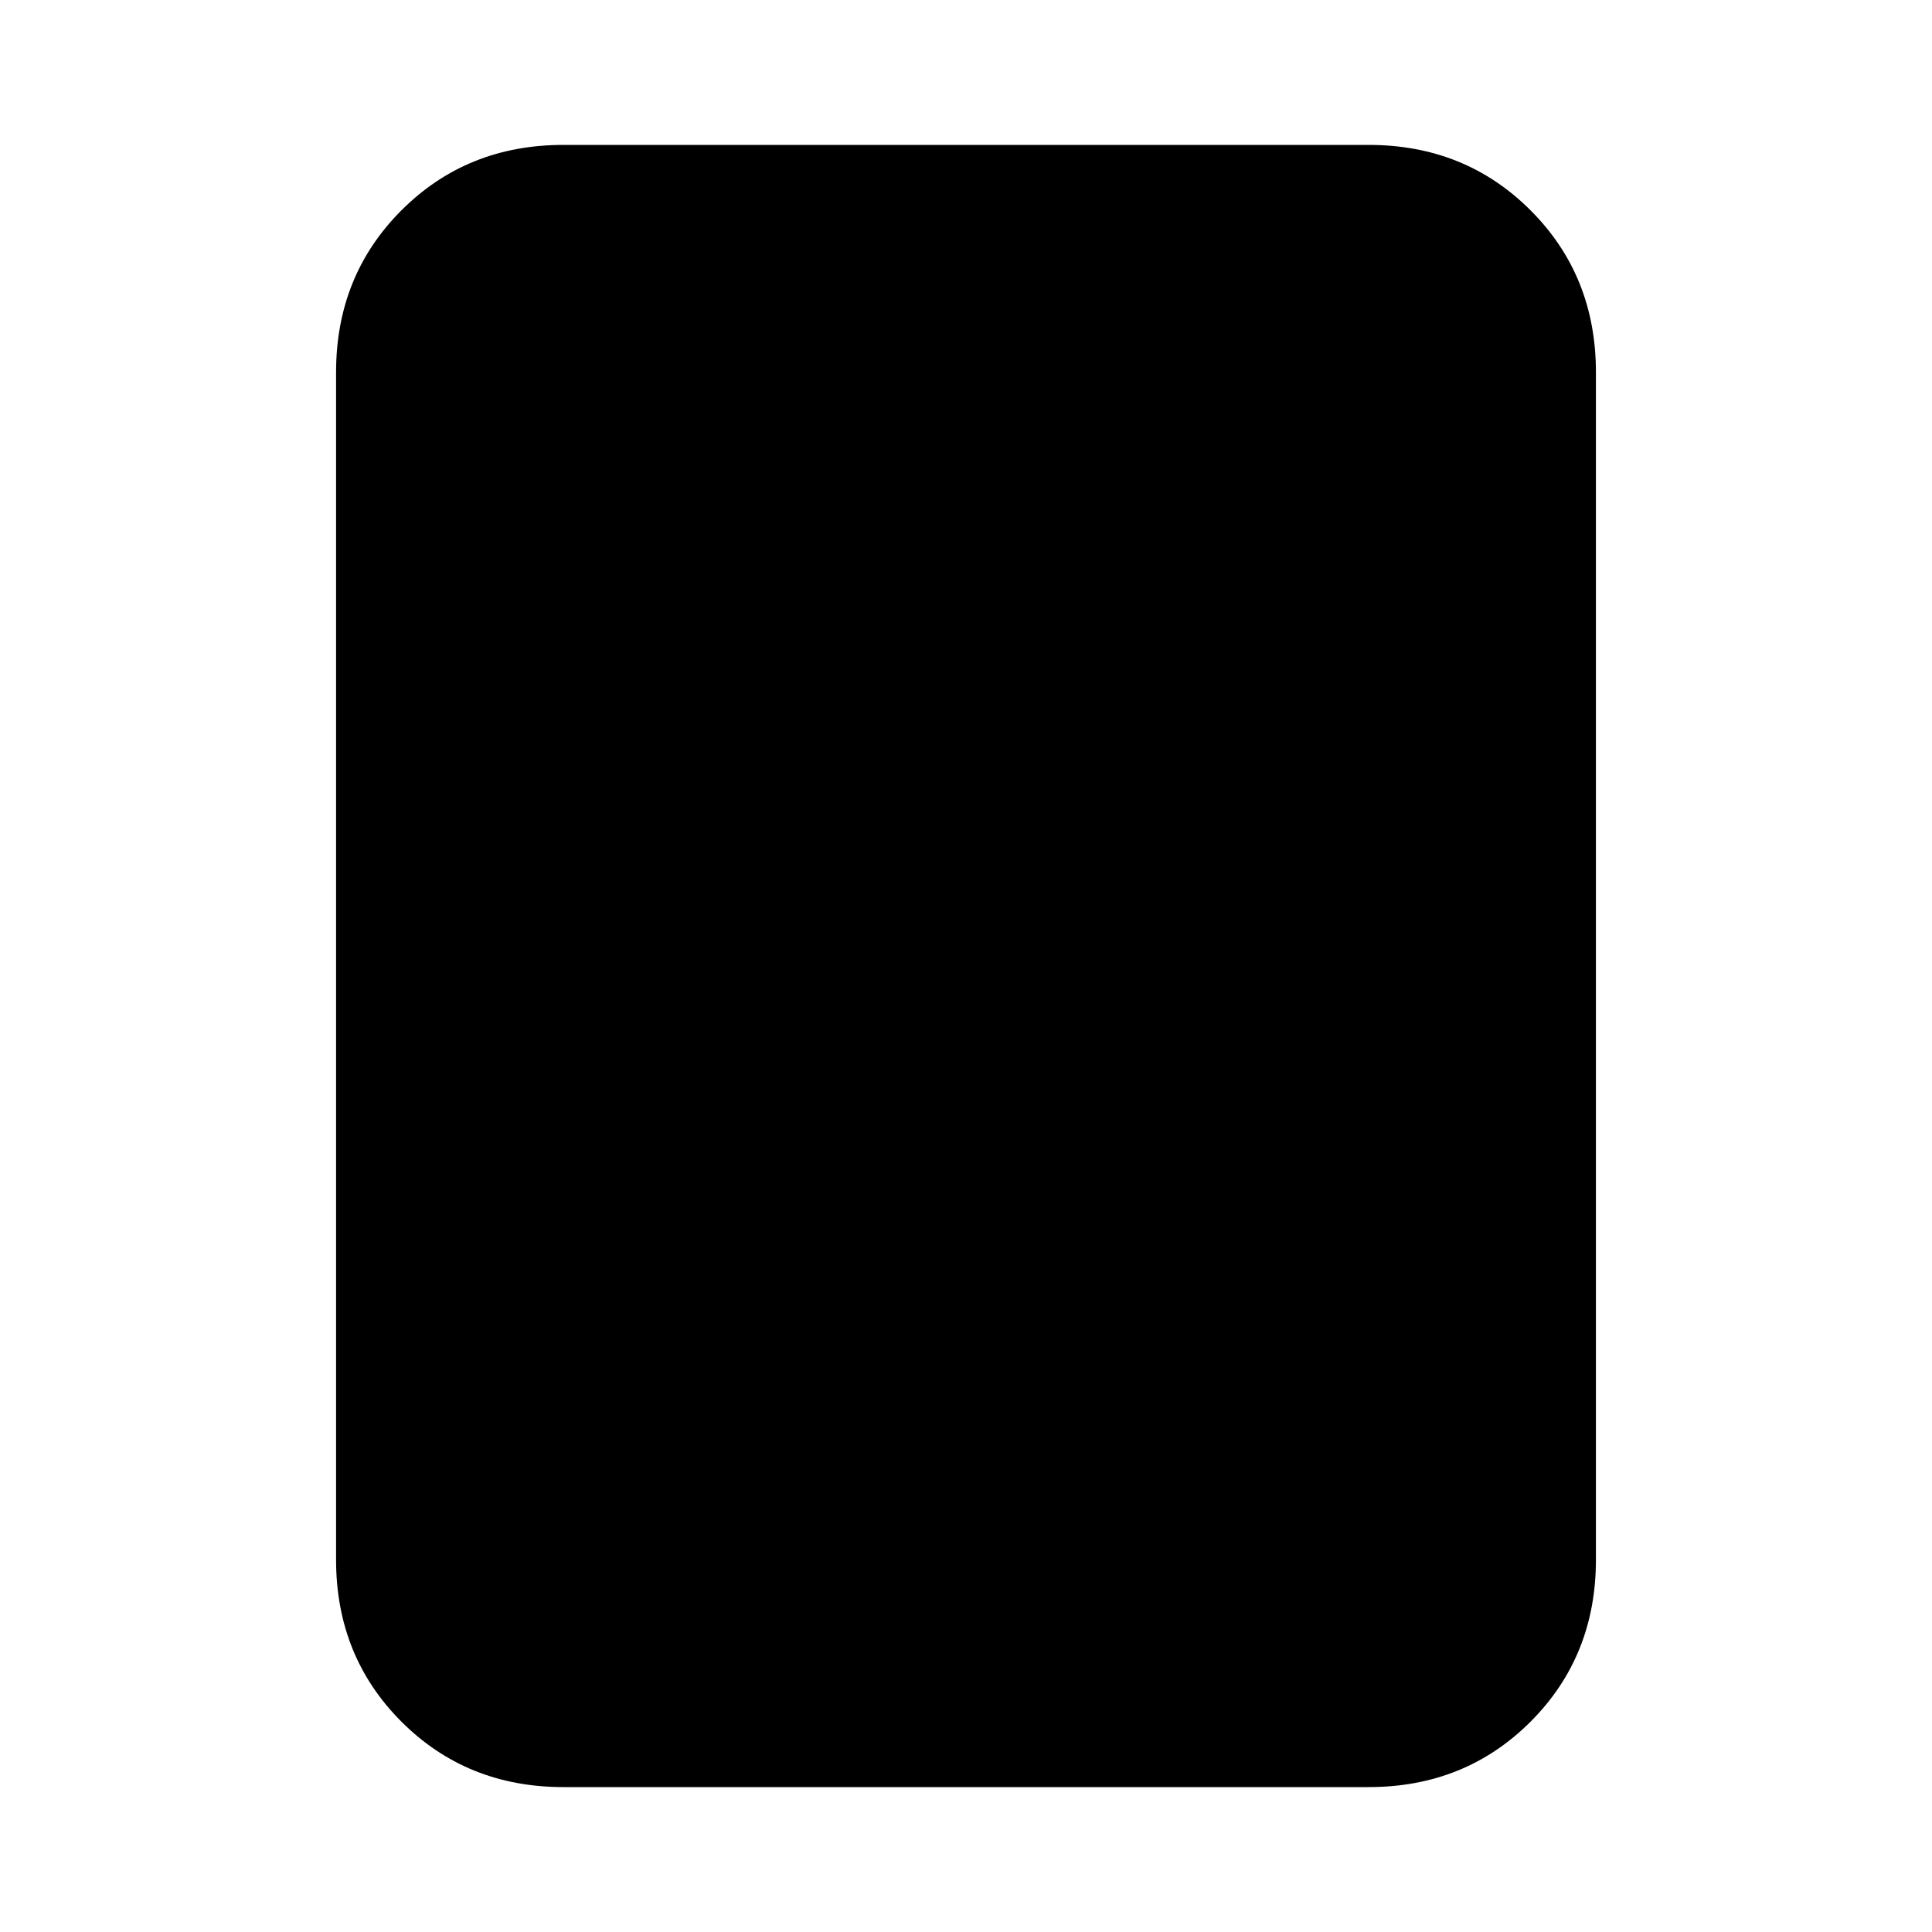 <svg xmlns="http://www.w3.org/2000/svg" height="20" width="20"><path d="M14.167 18.5H5.833q-1 0-1.677-.677t-.677-1.677V3.854q0-1 .677-1.677T5.833 1.5h8.334q1 0 1.677.677t.677 1.677v12.292q0 1-.677 1.677t-1.677.677Z"/></svg>